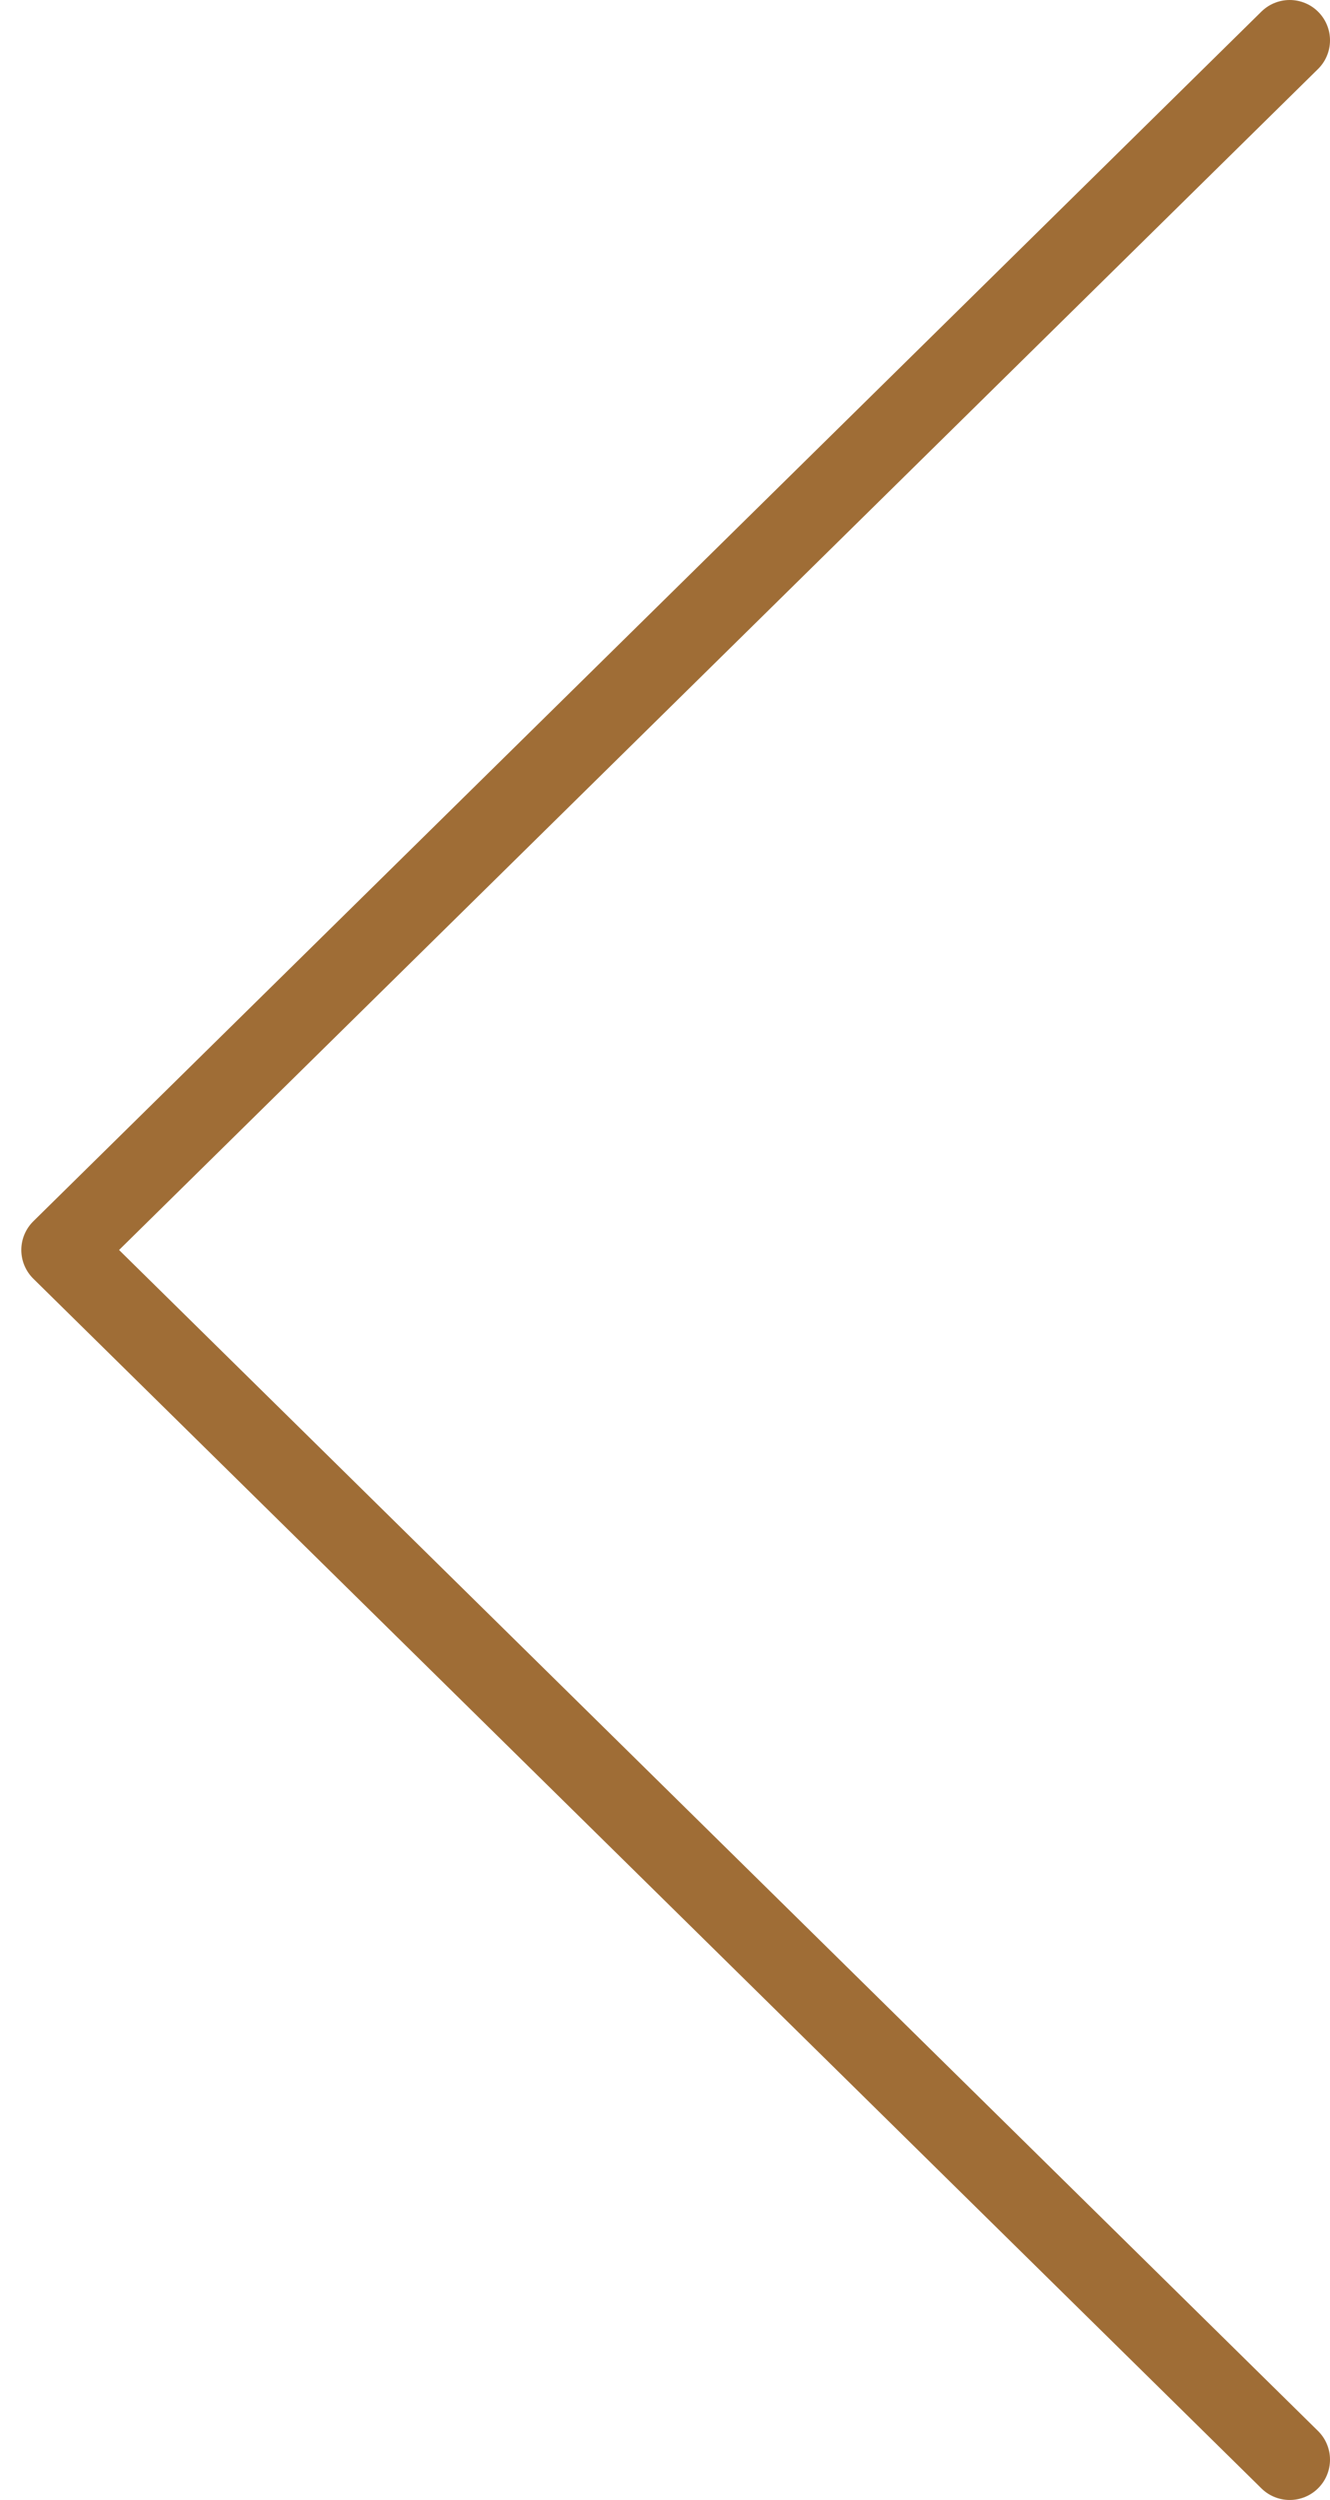 <svg width="33" height="62" viewBox="0 0 33 62" fill="none" xmlns="http://www.w3.org/2000/svg">
<path d="M32 1L1.529 31L32 61" stroke="#9F6D36" stroke-width="2" stroke-linecap="round" stroke-linejoin="round"/>
</svg>
